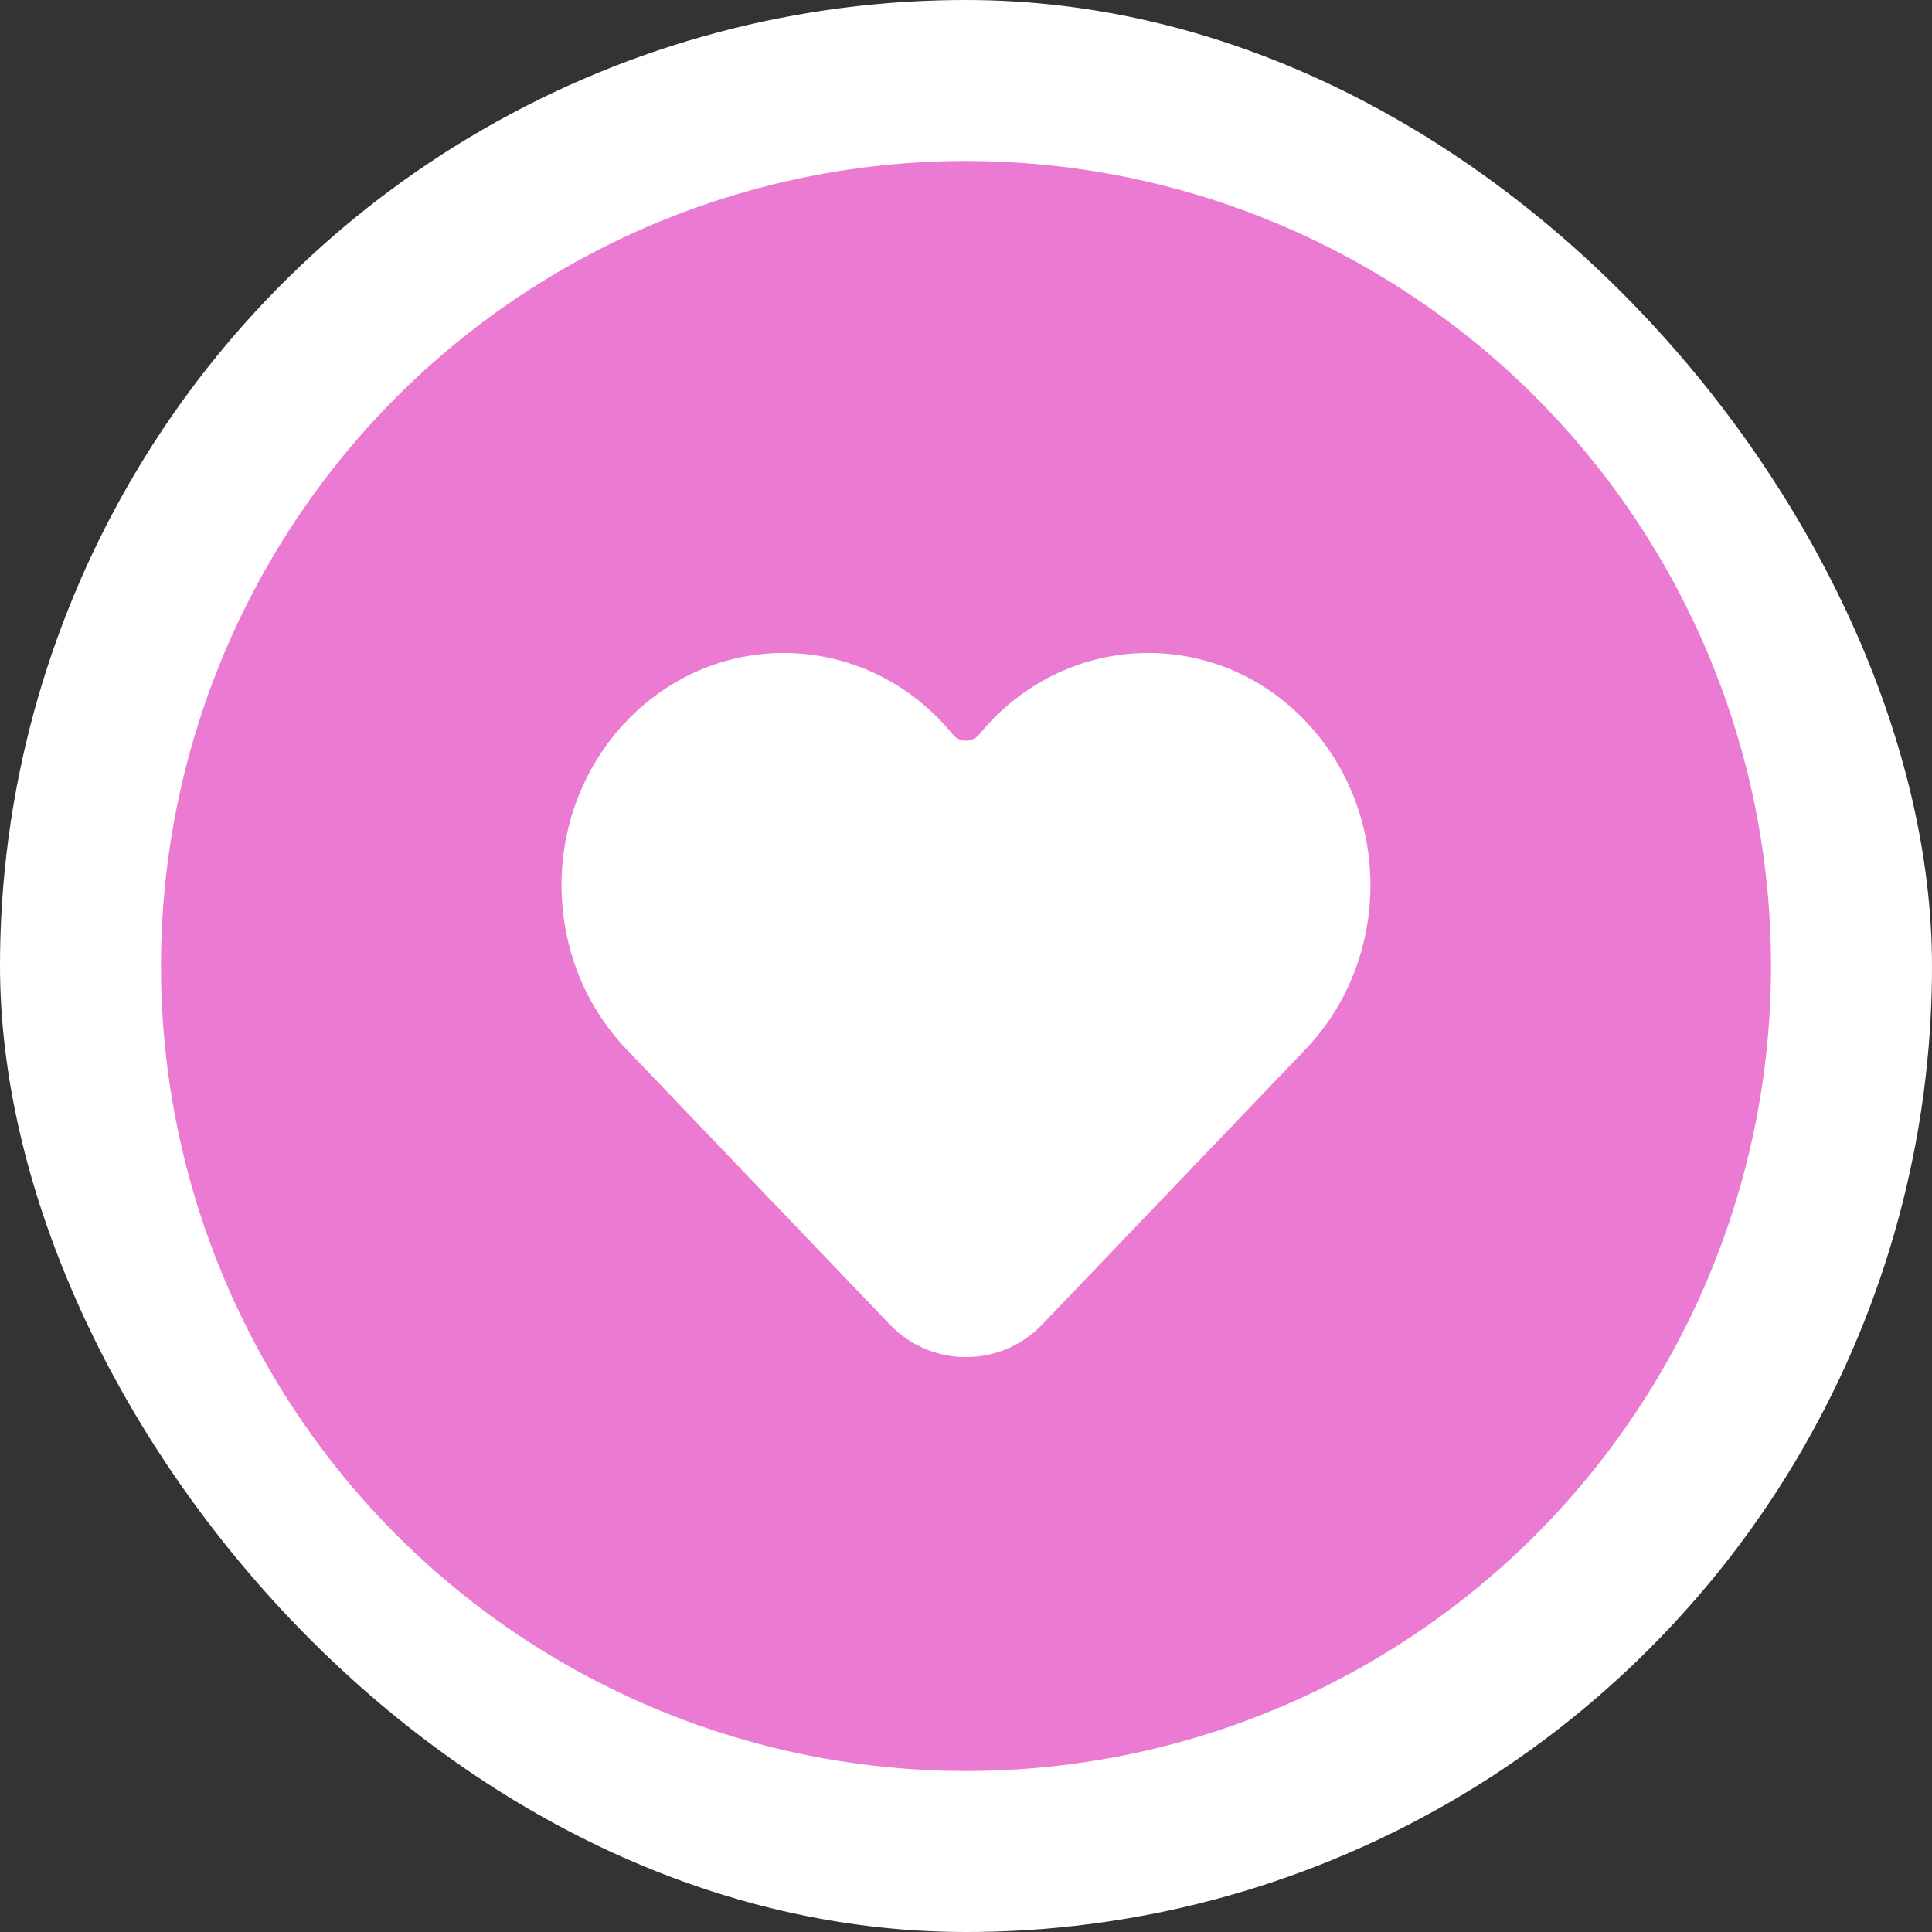 <svg width="32" height="32" viewBox="0 0 32 32" fill="none" xmlns="http://www.w3.org/2000/svg">
<rect x="0" y="0" width="32" height="32" fill="#333333" stroke="none"/>
<g clip-path="url(#clip0_4112_4062)">
<circle cx="16" cy="16" r="14.667" fill="#EB7BD2" stroke="white" stroke-width="2.667"/>
<path fill-rule="evenodd" clip-rule="evenodd" d="M10.379 11.942C11.897 10.355 14.387 10.458 15.781 12.165V12.165C15.894 12.303 16.106 12.303 16.219 12.165V12.165C17.613 10.458 20.103 10.355 21.621 11.942C23.058 13.444 23.058 15.88 21.621 17.382L17.26 21.94C16.573 22.657 15.427 22.657 14.74 21.94L10.379 17.382C8.941 15.88 8.941 13.444 10.379 11.942Z" fill="white"/>
</g>
<defs>
<clipPath id="clip0_4112_4062">
<rect width="32" height="32" rx="16" fill="white"/>
</clipPath>
</defs>
</svg>
